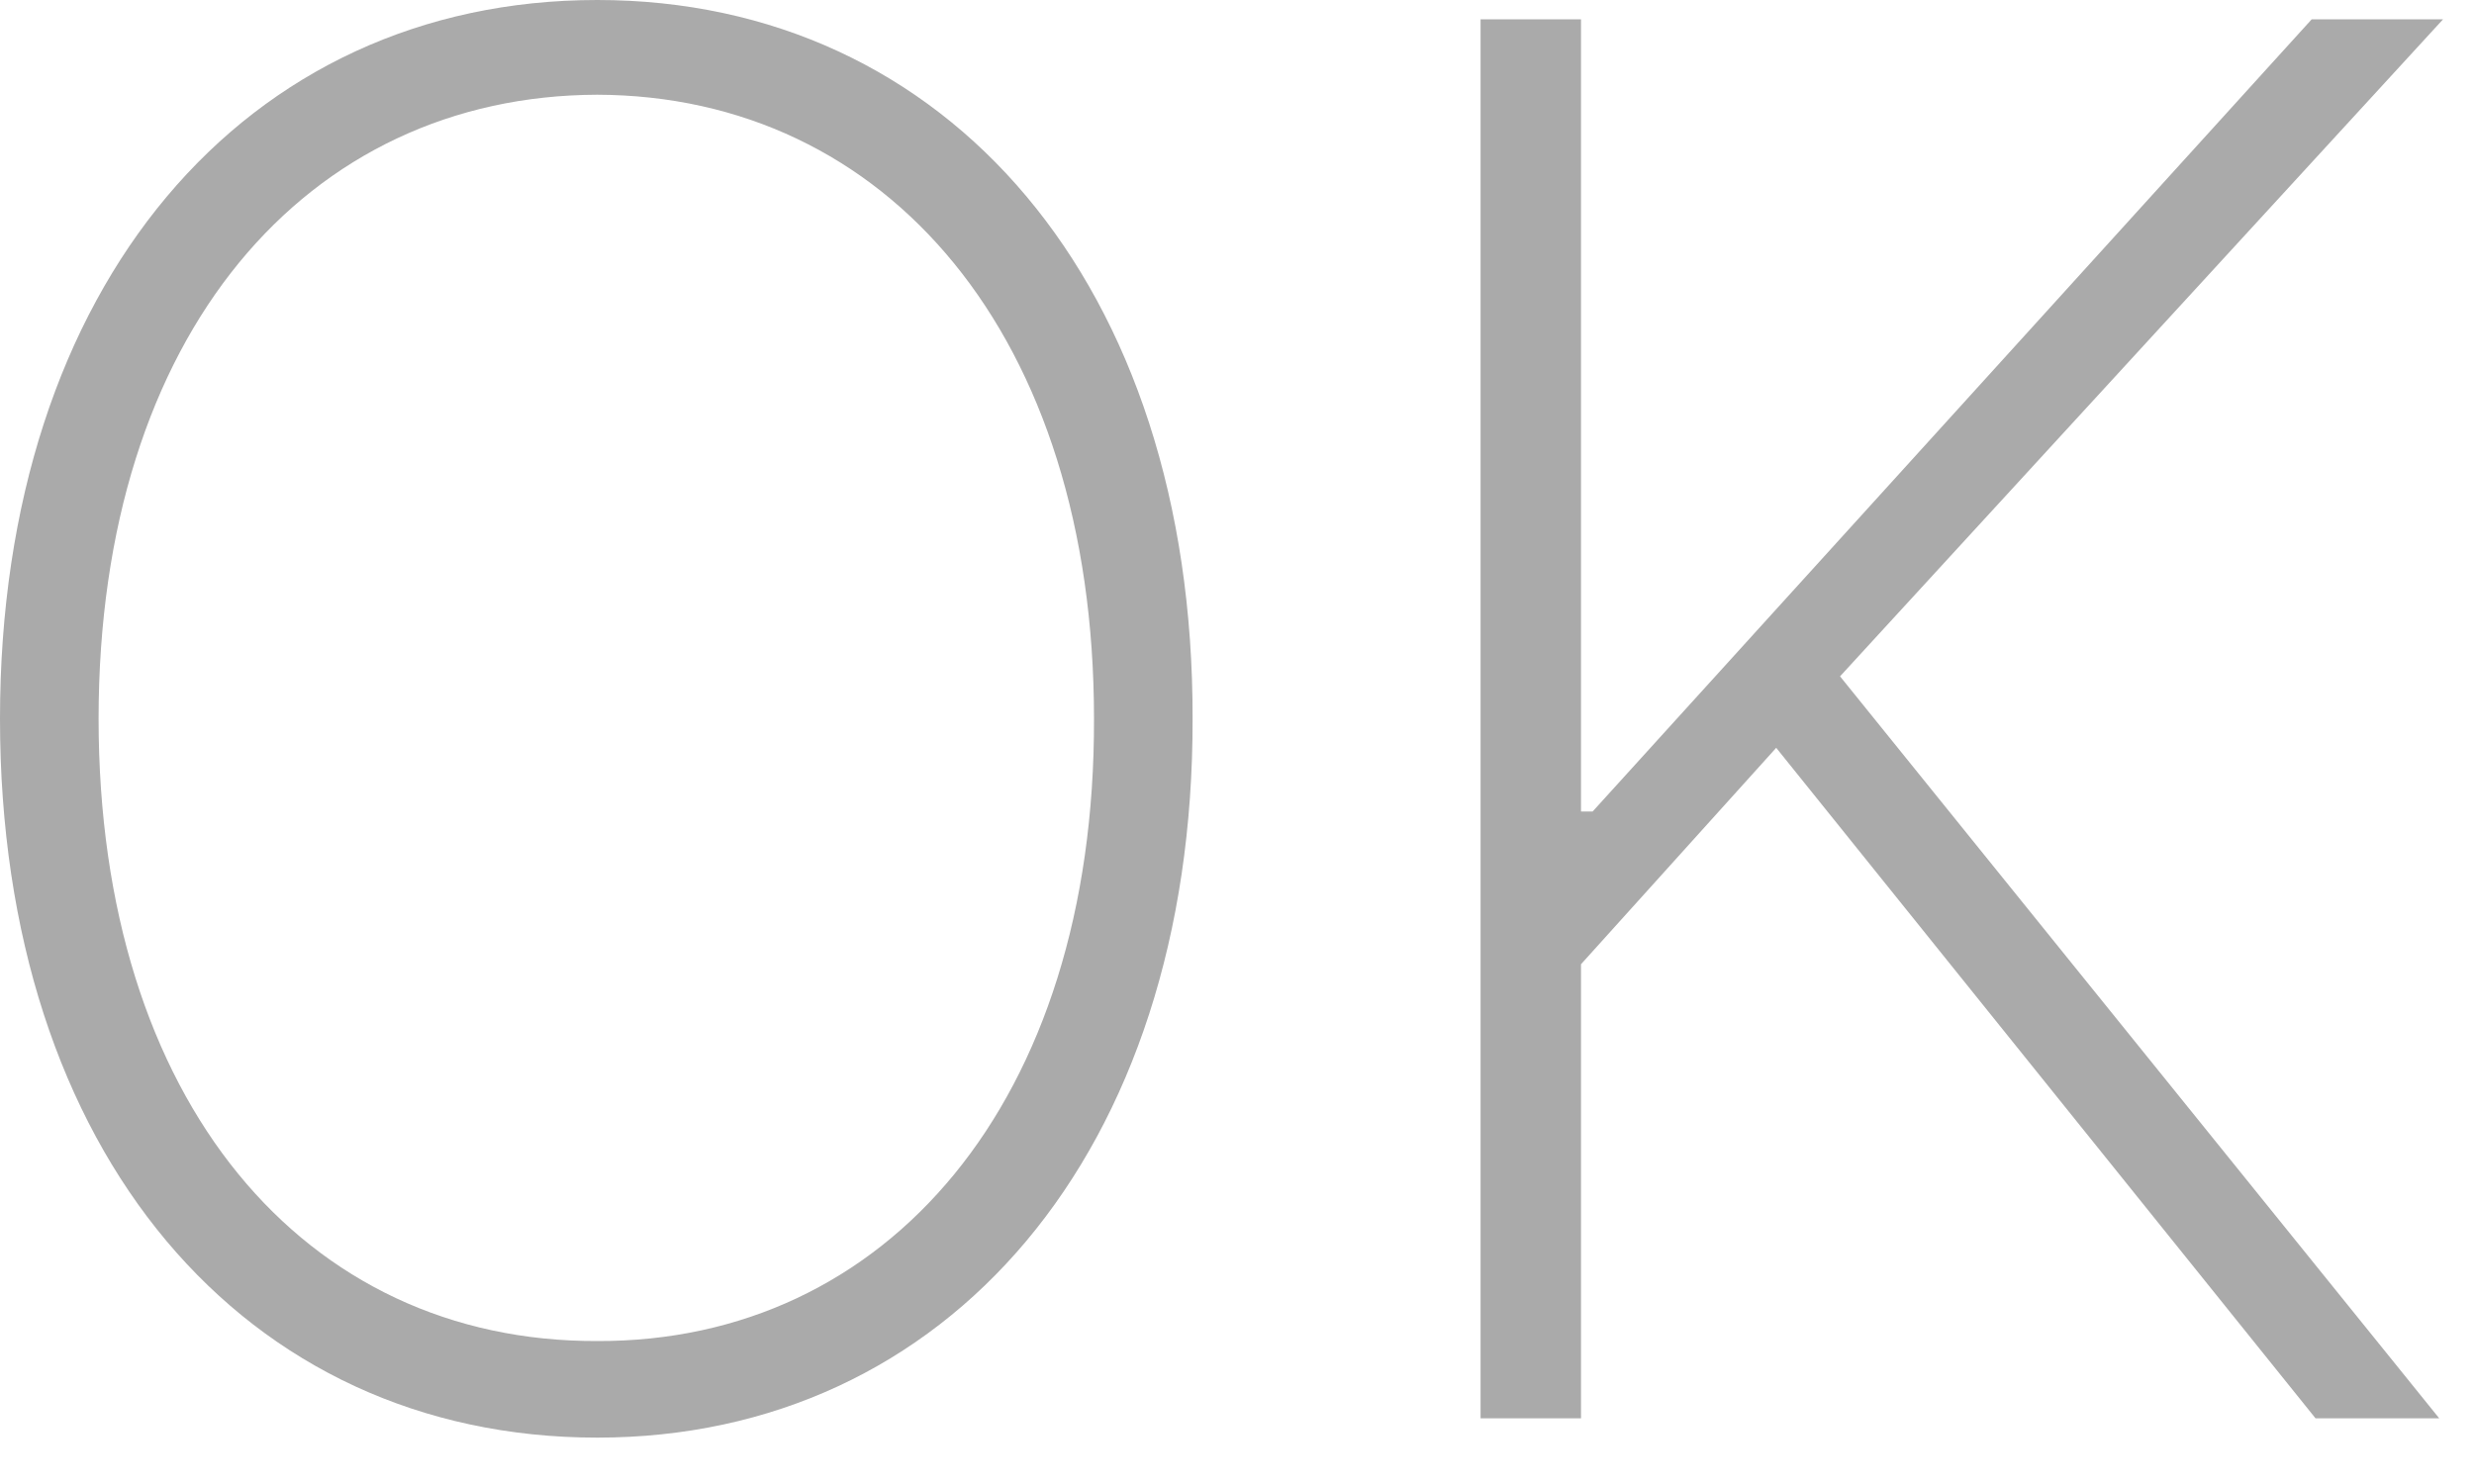 <svg width="20" height="12" viewBox="0 0 20 12" fill="none" xmlns="http://www.w3.org/2000/svg">
<path d="M9.641 5.812C9.648 9.32 7.656 11.625 4.828 11.625C1.977 11.625 0 9.32 0 5.812C0 2.305 1.984 0 4.828 0C7.656 0 9.648 2.297 9.641 5.812ZM0.797 5.812C0.797 8.906 2.461 10.852 4.828 10.844C7.164 10.852 8.852 8.914 8.844 5.812C8.844 2.711 7.164 0.773 4.828 0.766C2.484 0.773 0.797 2.695 0.797 5.812Z" fill="#AAAAAA"/>
<path d="M11.969 11.469V0.156H12.781V6.562H12.875L18.688 0.156H19.75L14.875 5.469L19.719 11.469H18.719L14.359 6.047L12.781 7.797V11.469H11.969Z" fill="#AAAAAA"/>
</svg>
